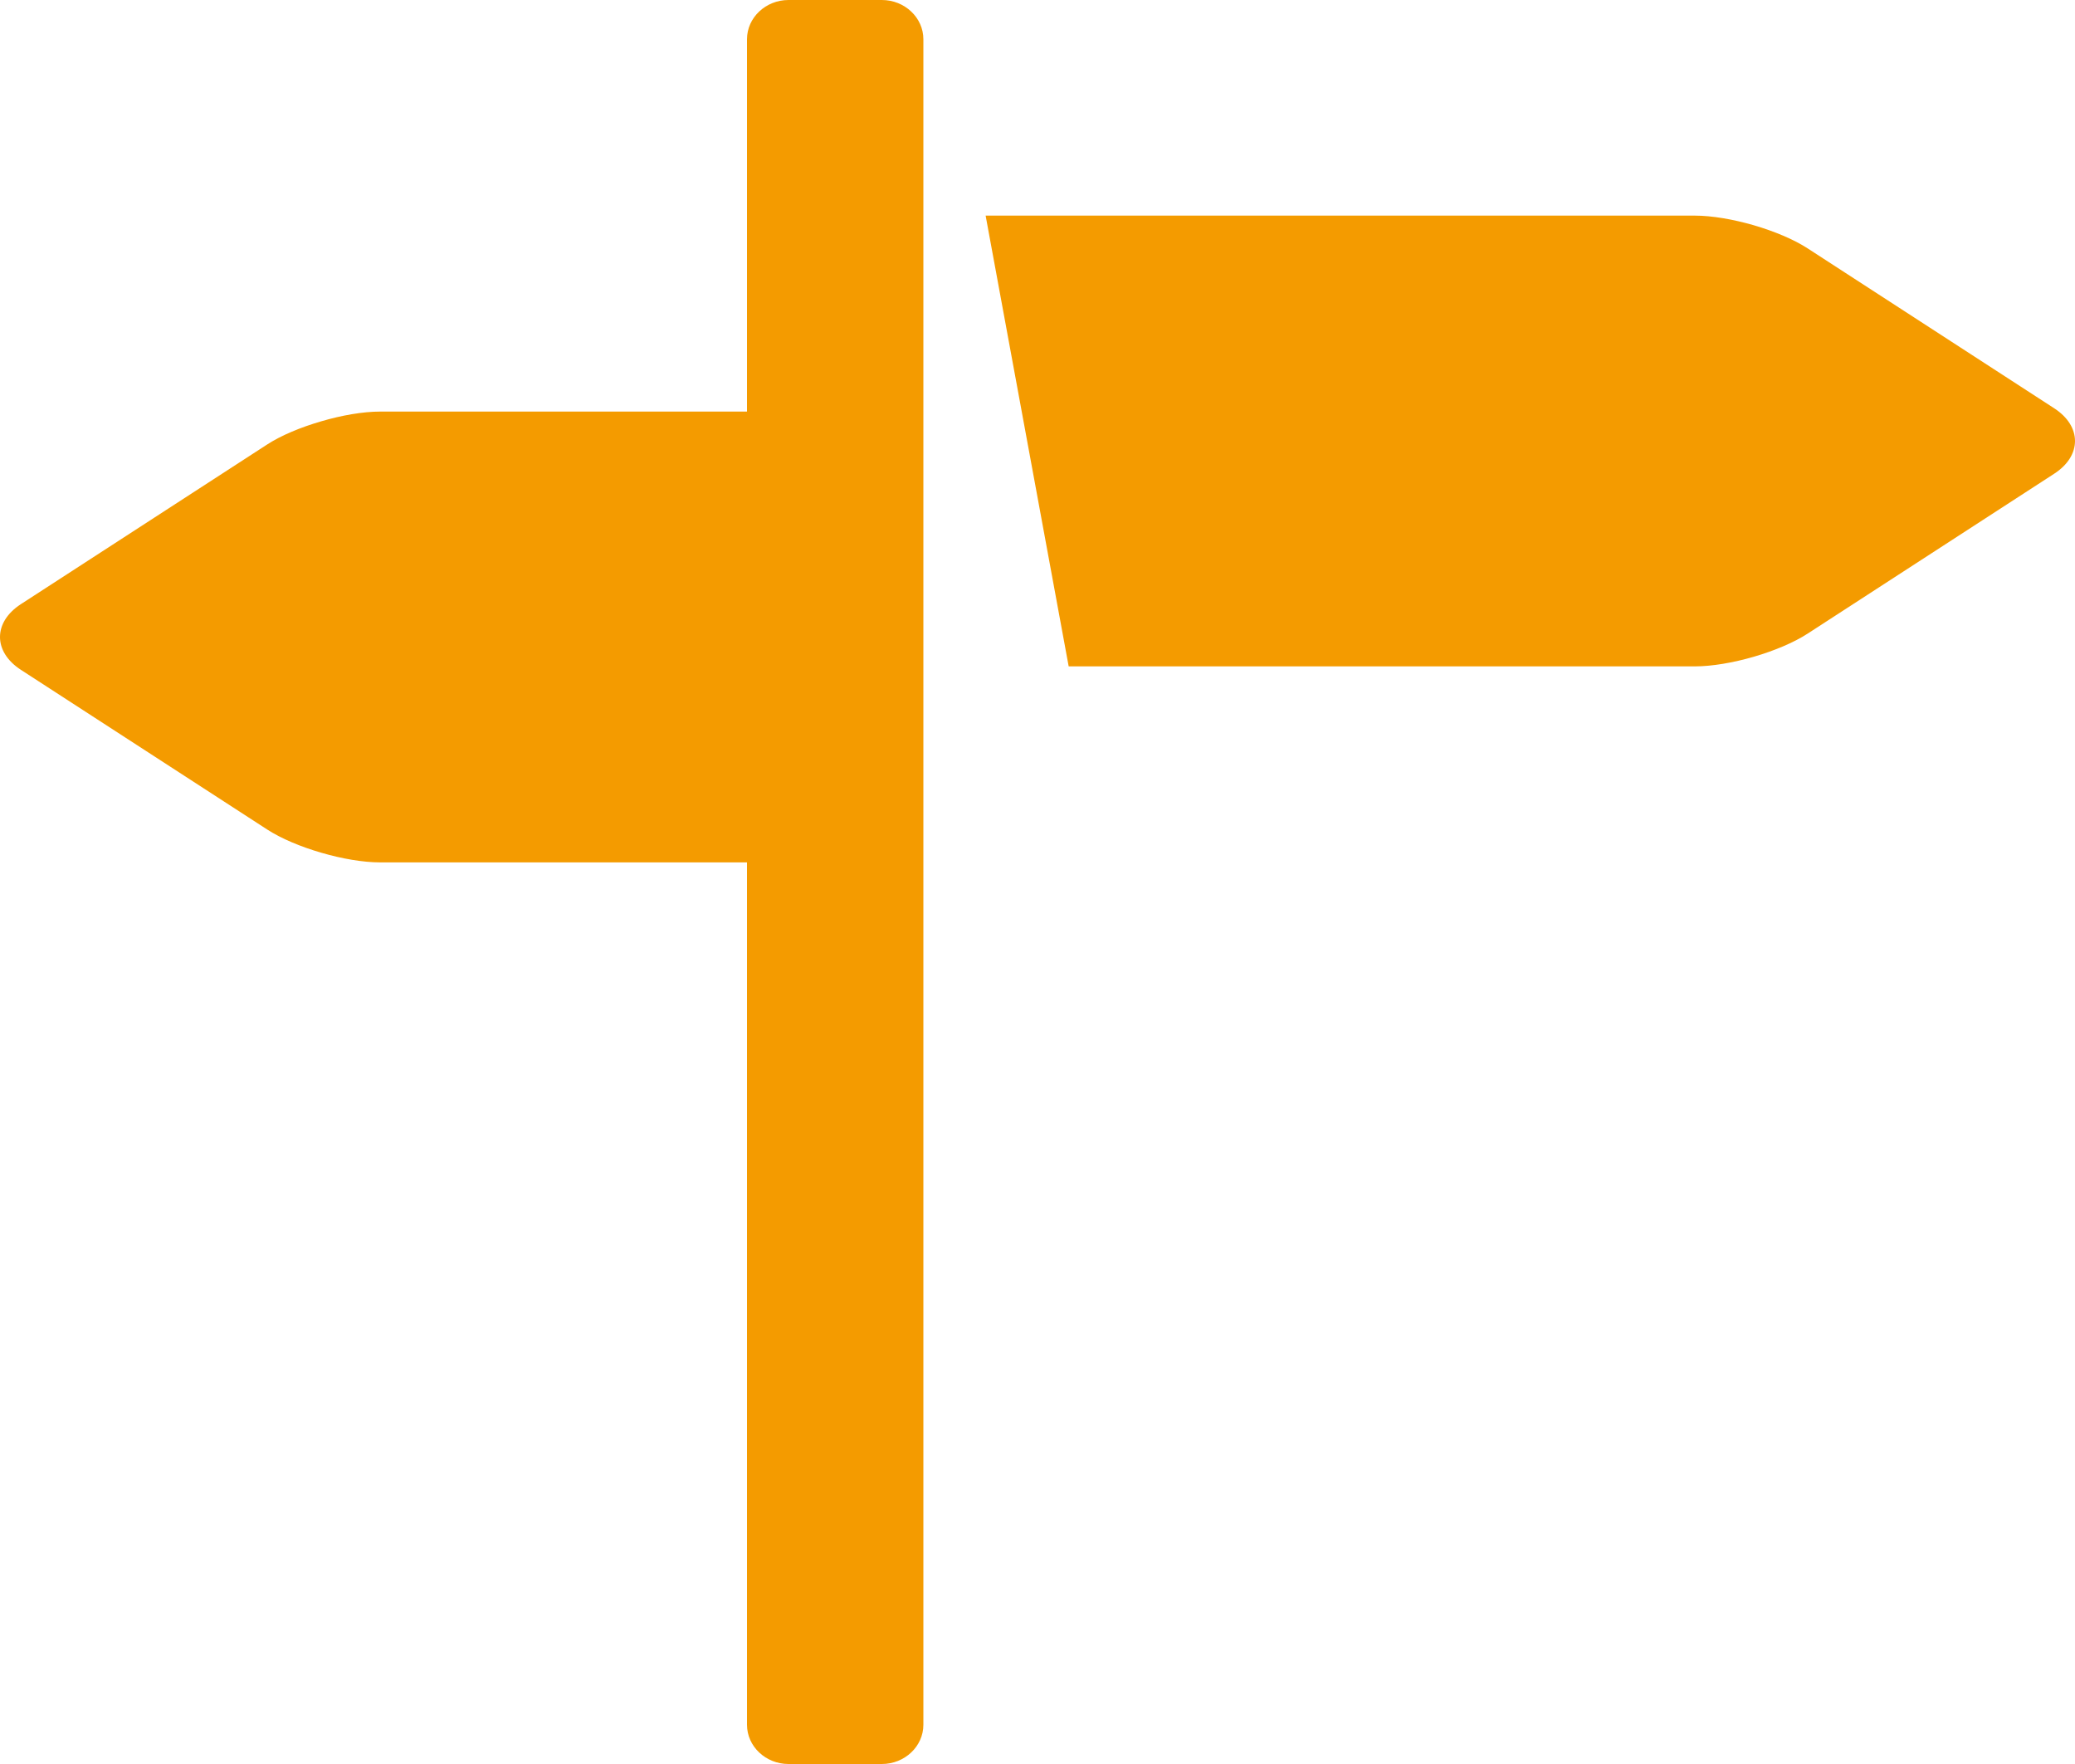 <svg xmlns="http://www.w3.org/2000/svg" xmlns:xlink="http://www.w3.org/1999/xlink" width="40" height="34" version="1.1" viewBox="0 0 40 34"><title>directional-sign</title><desc>Created with Sketch.</desc><g id="Welcome" fill="none" fill-rule="evenodd" stroke="none" stroke-width="1"><g id="юг-мебель" fill="#F49B00" fill-rule="nonzero" transform="translate(-150, -481)"><g id="Group-4" transform="translate(150, 474)"><g id="directional-sign" transform="translate(0, 7)"><path id="Shape" d="M17,0 L15.2,0 C14.76,0 14.4,0.34 14.4,0.756 L14.4,7.933 L7.328,7.933 C6.998,7.933 6.588,8.004 6.194,8.12 C5.8,8.234 5.42,8.392 5.152,8.566 L0.402,11.645 C0.134,11.819 0,12.048 0,12.278 C0,12.507 0.134,12.736 0.402,12.91 L5.152,15.989 C5.421,16.163 5.8,16.322 6.194,16.436 C6.588,16.551 6.998,16.622 7.328,16.622 L14.4,16.622 L14.4,33.244 C14.4,33.66 14.76,34 15.2,34 L17,34 C17.44,34 17.8,33.66 17.8,33.244 L17.8,0.756 C17.8,0.34 17.44,0 17,0 Z M39.597,7.868 L34.847,4.788 C34.579,4.614 34.2,4.456 33.806,4.341 C33.411,4.227 33.002,4.156 32.672,4.156 L19,4.156 L20.601,12.844 L32.672,12.844 C33.002,12.844 33.412,12.773 33.806,12.659 C34.2,12.544 34.579,12.386 34.847,12.212 L39.597,9.132 C39.866,8.958 40,8.73 40,8.5 C40,8.271 39.866,8.042 39.597,7.868 Z"/></g></g></g></g></svg>